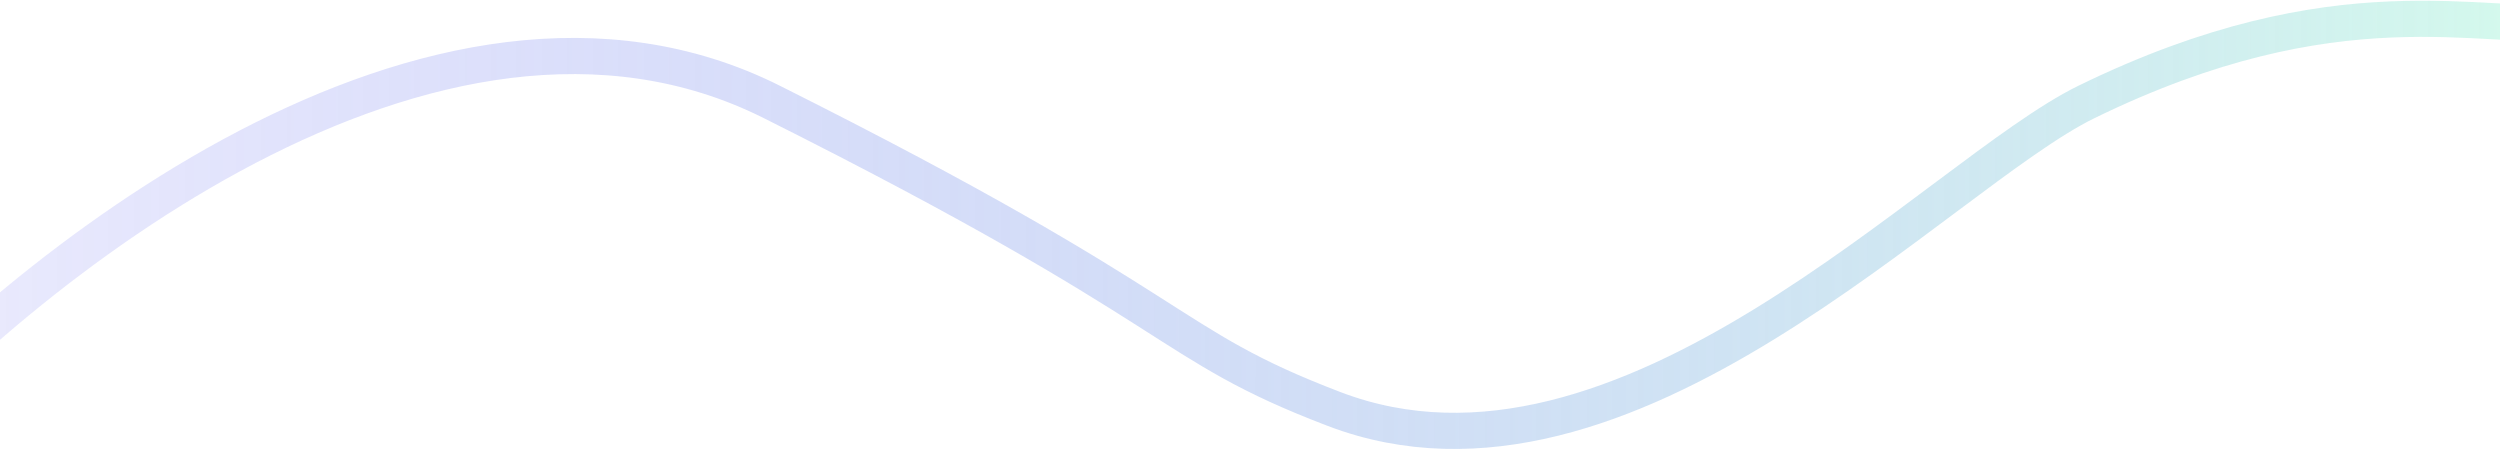 <svg width="1728" height="328" viewBox="0 0 1728 328" fill="none" xmlns="http://www.w3.org/2000/svg">
<path d="M-103 319C11.973 187.47 300.216 -46.39 533.406 70.413C824.894 216.416 802.146 236.933 922.233 282.738C1123.7 359.585 1339.68 120.468 1442.26 70.413C1616.3 -14.518 1714.7 21.745 1784 15.542" stroke="url(#paint0_linear_42_3)" stroke-width="25"/>
<defs>
<linearGradient id="paint0_linear_42_3" x1="-103" y1="166" x2="1784" y2="166" gradientUnits="userSpaceOnUse">
<stop stop-color="#1C1DEC" stop-opacity="0.08"/>
<stop offset="1" stop-color="#AAF8D9" stop-opacity="0.5"/>
</linearGradient>
</defs>
</svg>
